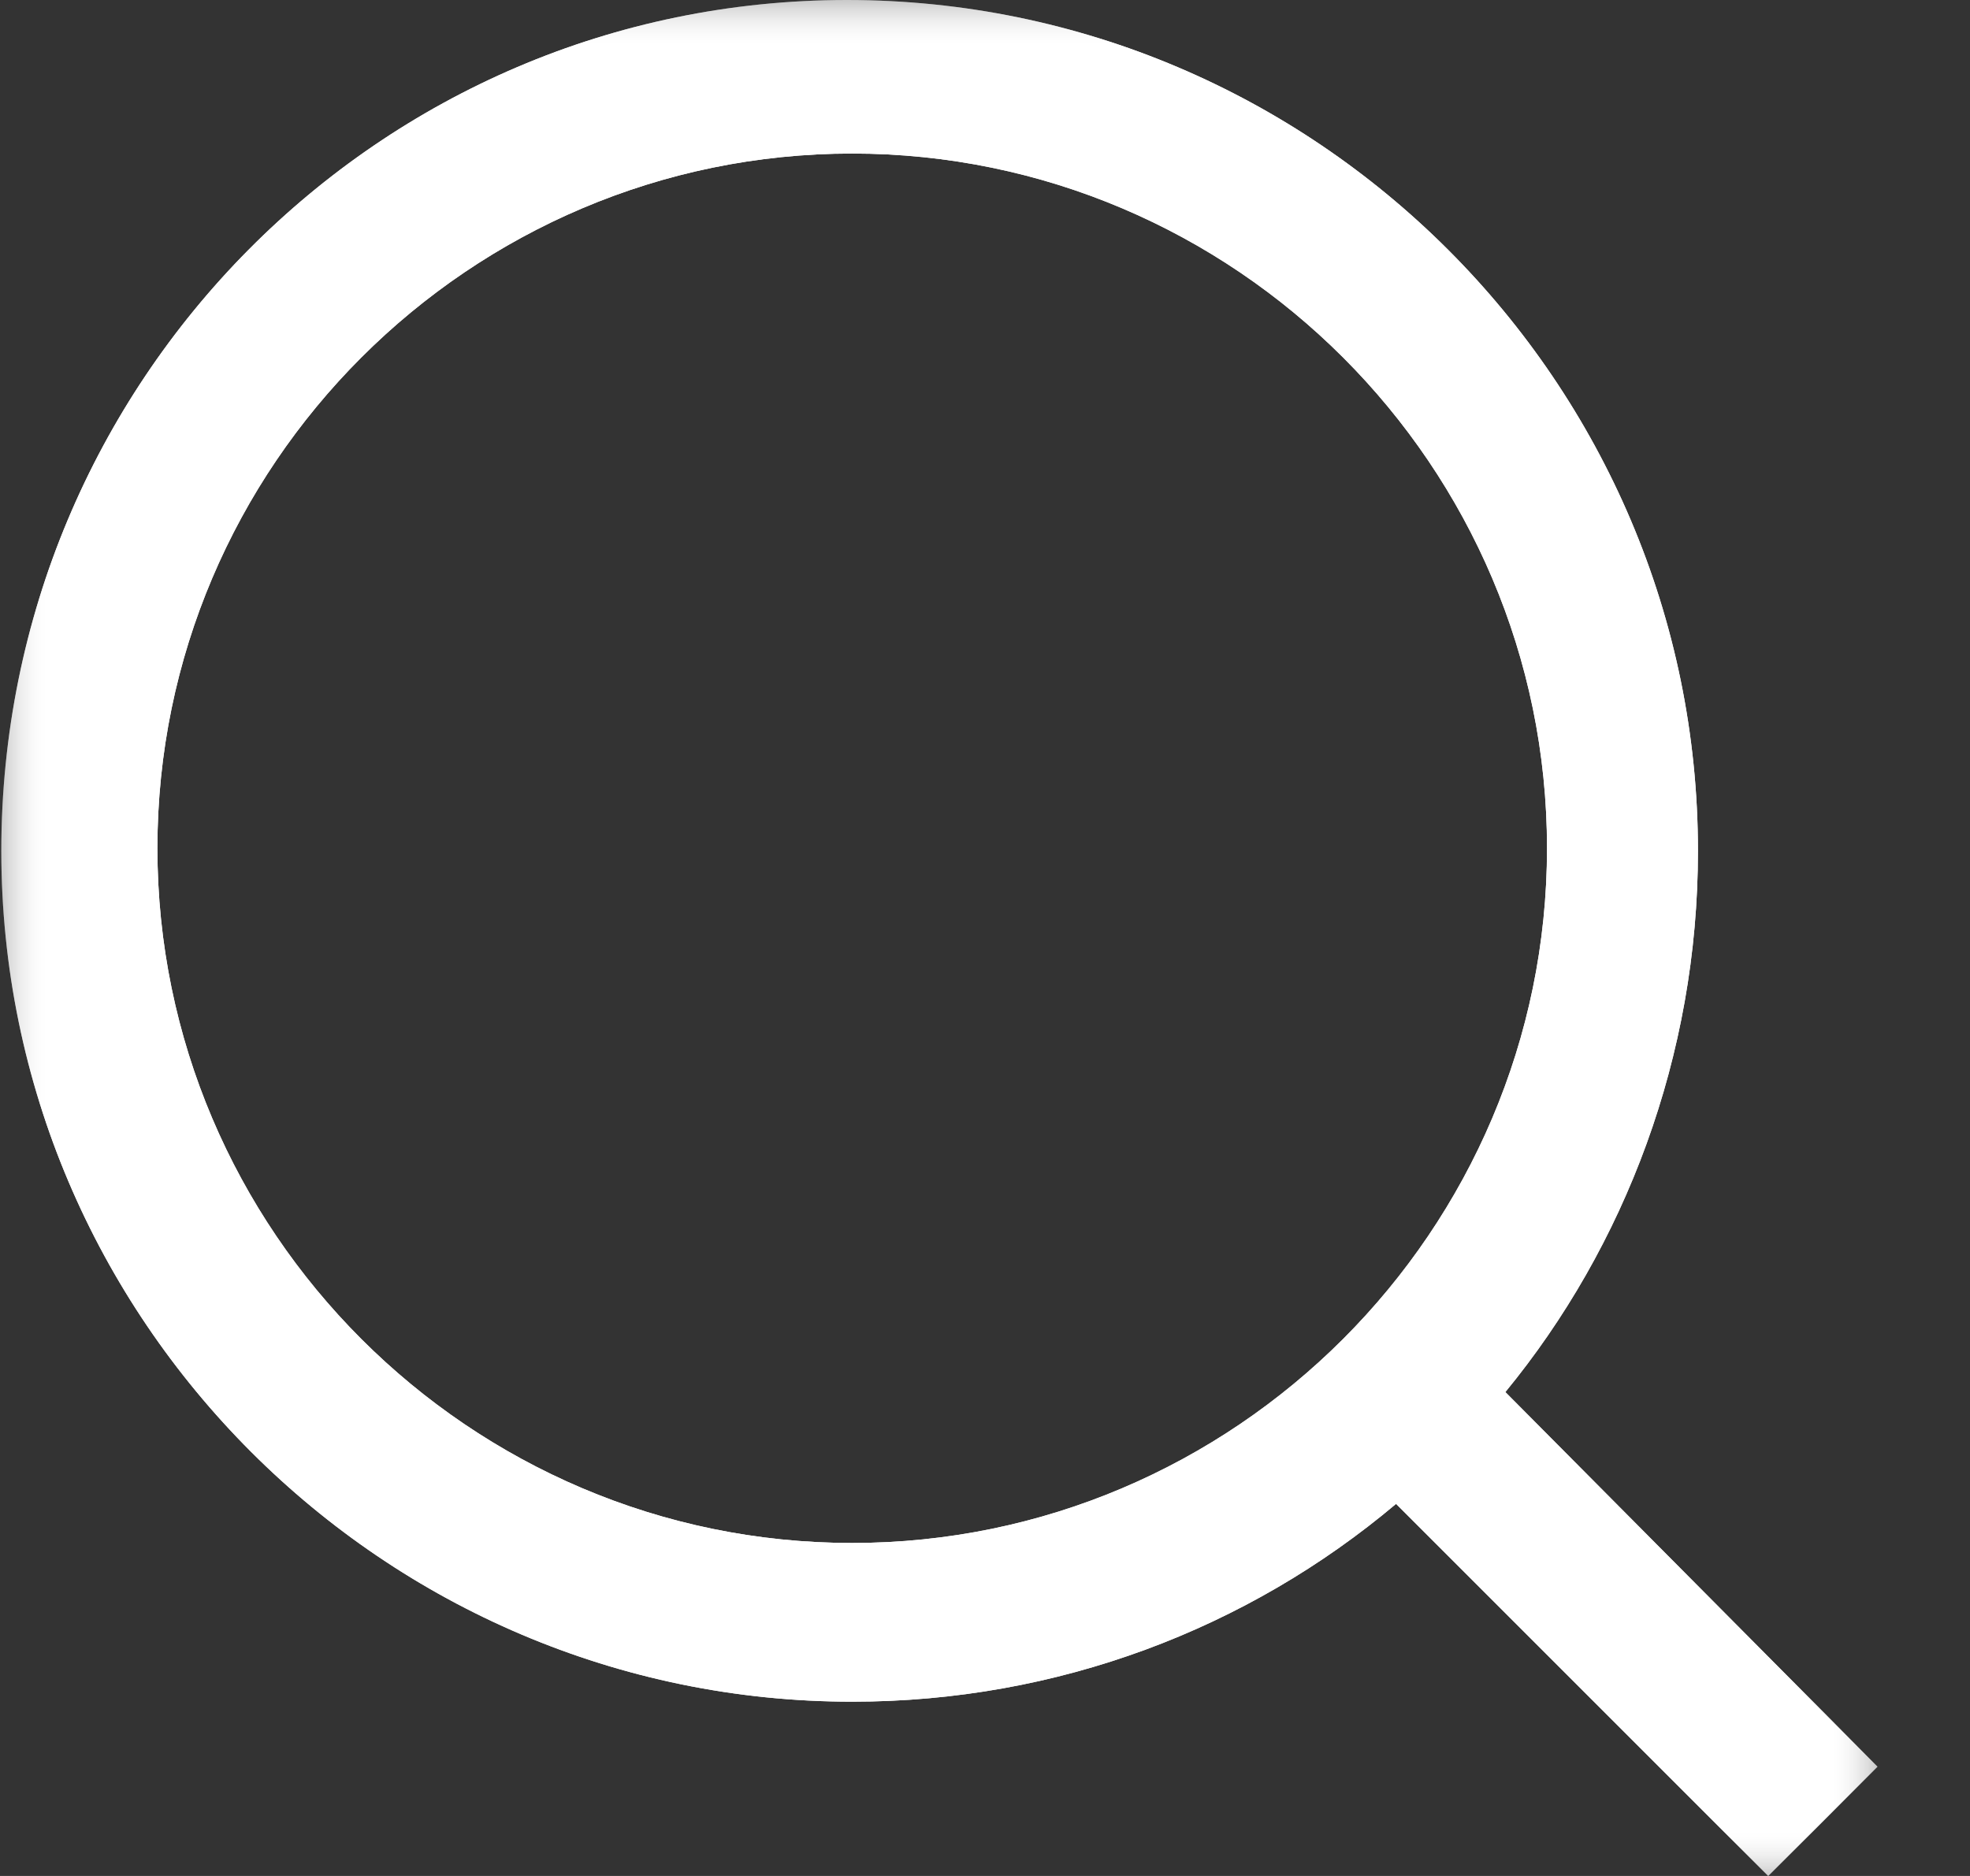 <svg width="21" height="20" viewBox="0 0 21 20" fill="none" xmlns="http://www.w3.org/2000/svg">
<rect x="0" y="0" width="21" height="20" fill="#333333" stroke="none"/>
<rect width="20" height="20" fill="black" fill-opacity="0" transform="translate(0.014)"/>
<rect width="20" height="20" fill="black" fill-opacity="0" transform="translate(0.014)"/>
<mask id="mask0" mask-type="alpha" maskUnits="userSpaceOnUse" x="0" y="0" width="21" height="20">
<path fill-rule="evenodd" clip-rule="evenodd" d="M0.014 0H20.014V20H0.014V0Z" fill="white"/>
</mask>
<g mask="url(#mask0)">
<path fill-rule="evenodd" clip-rule="evenodd" d="M1.678 9.043C1.678 4.965 5.007 1.637 9.084 1.637C13.162 1.637 16.491 4.965 16.491 9.043C16.491 13.121 13.162 16.45 9.084 16.45C5.007 16.45 1.678 13.121 1.678 9.043ZM9.029 0C4.036 0 0.014 4.078 0.014 9.071C0.014 14.063 4.091 18.142 9.085 18.142C11.276 18.142 13.301 17.365 14.882 16.033L18.849 20L20.014 18.835L16.047 14.841C17.323 13.287 18.1 11.262 18.1 9.071C18.1 4.078 14.022 0 9.029 0Z" fill="white"/>
</g>
<rect width="20" height="20" fill="black" fill-opacity="0" transform="translate(0.014)"/>
<mask id="mask1" mask-type="alpha" maskUnits="userSpaceOnUse" x="0" y="0" width="21" height="20">
<path fill-rule="evenodd" clip-rule="evenodd" d="M0.014 0H20.014V20H0.014V0Z" fill="white"/>
</mask>
<g mask="url(#mask1)">
<path fill-rule="evenodd" clip-rule="evenodd" d="M1.678 9.043C1.678 4.965 5.007 1.637 9.084 1.637C13.162 1.637 16.491 4.965 16.491 9.043C16.491 13.121 13.162 16.45 9.084 16.45C5.007 16.45 1.678 13.121 1.678 9.043ZM9.029 0C4.036 0 0.014 4.078 0.014 9.071C0.014 14.063 4.091 18.142 9.085 18.142C11.276 18.142 13.301 17.365 14.882 16.033L18.849 20L20.014 18.835L16.047 14.841C17.323 13.287 18.1 11.262 18.1 9.071C18.1 4.078 14.022 0 9.029 0Z" fill="white"/>
</g>
</svg>
